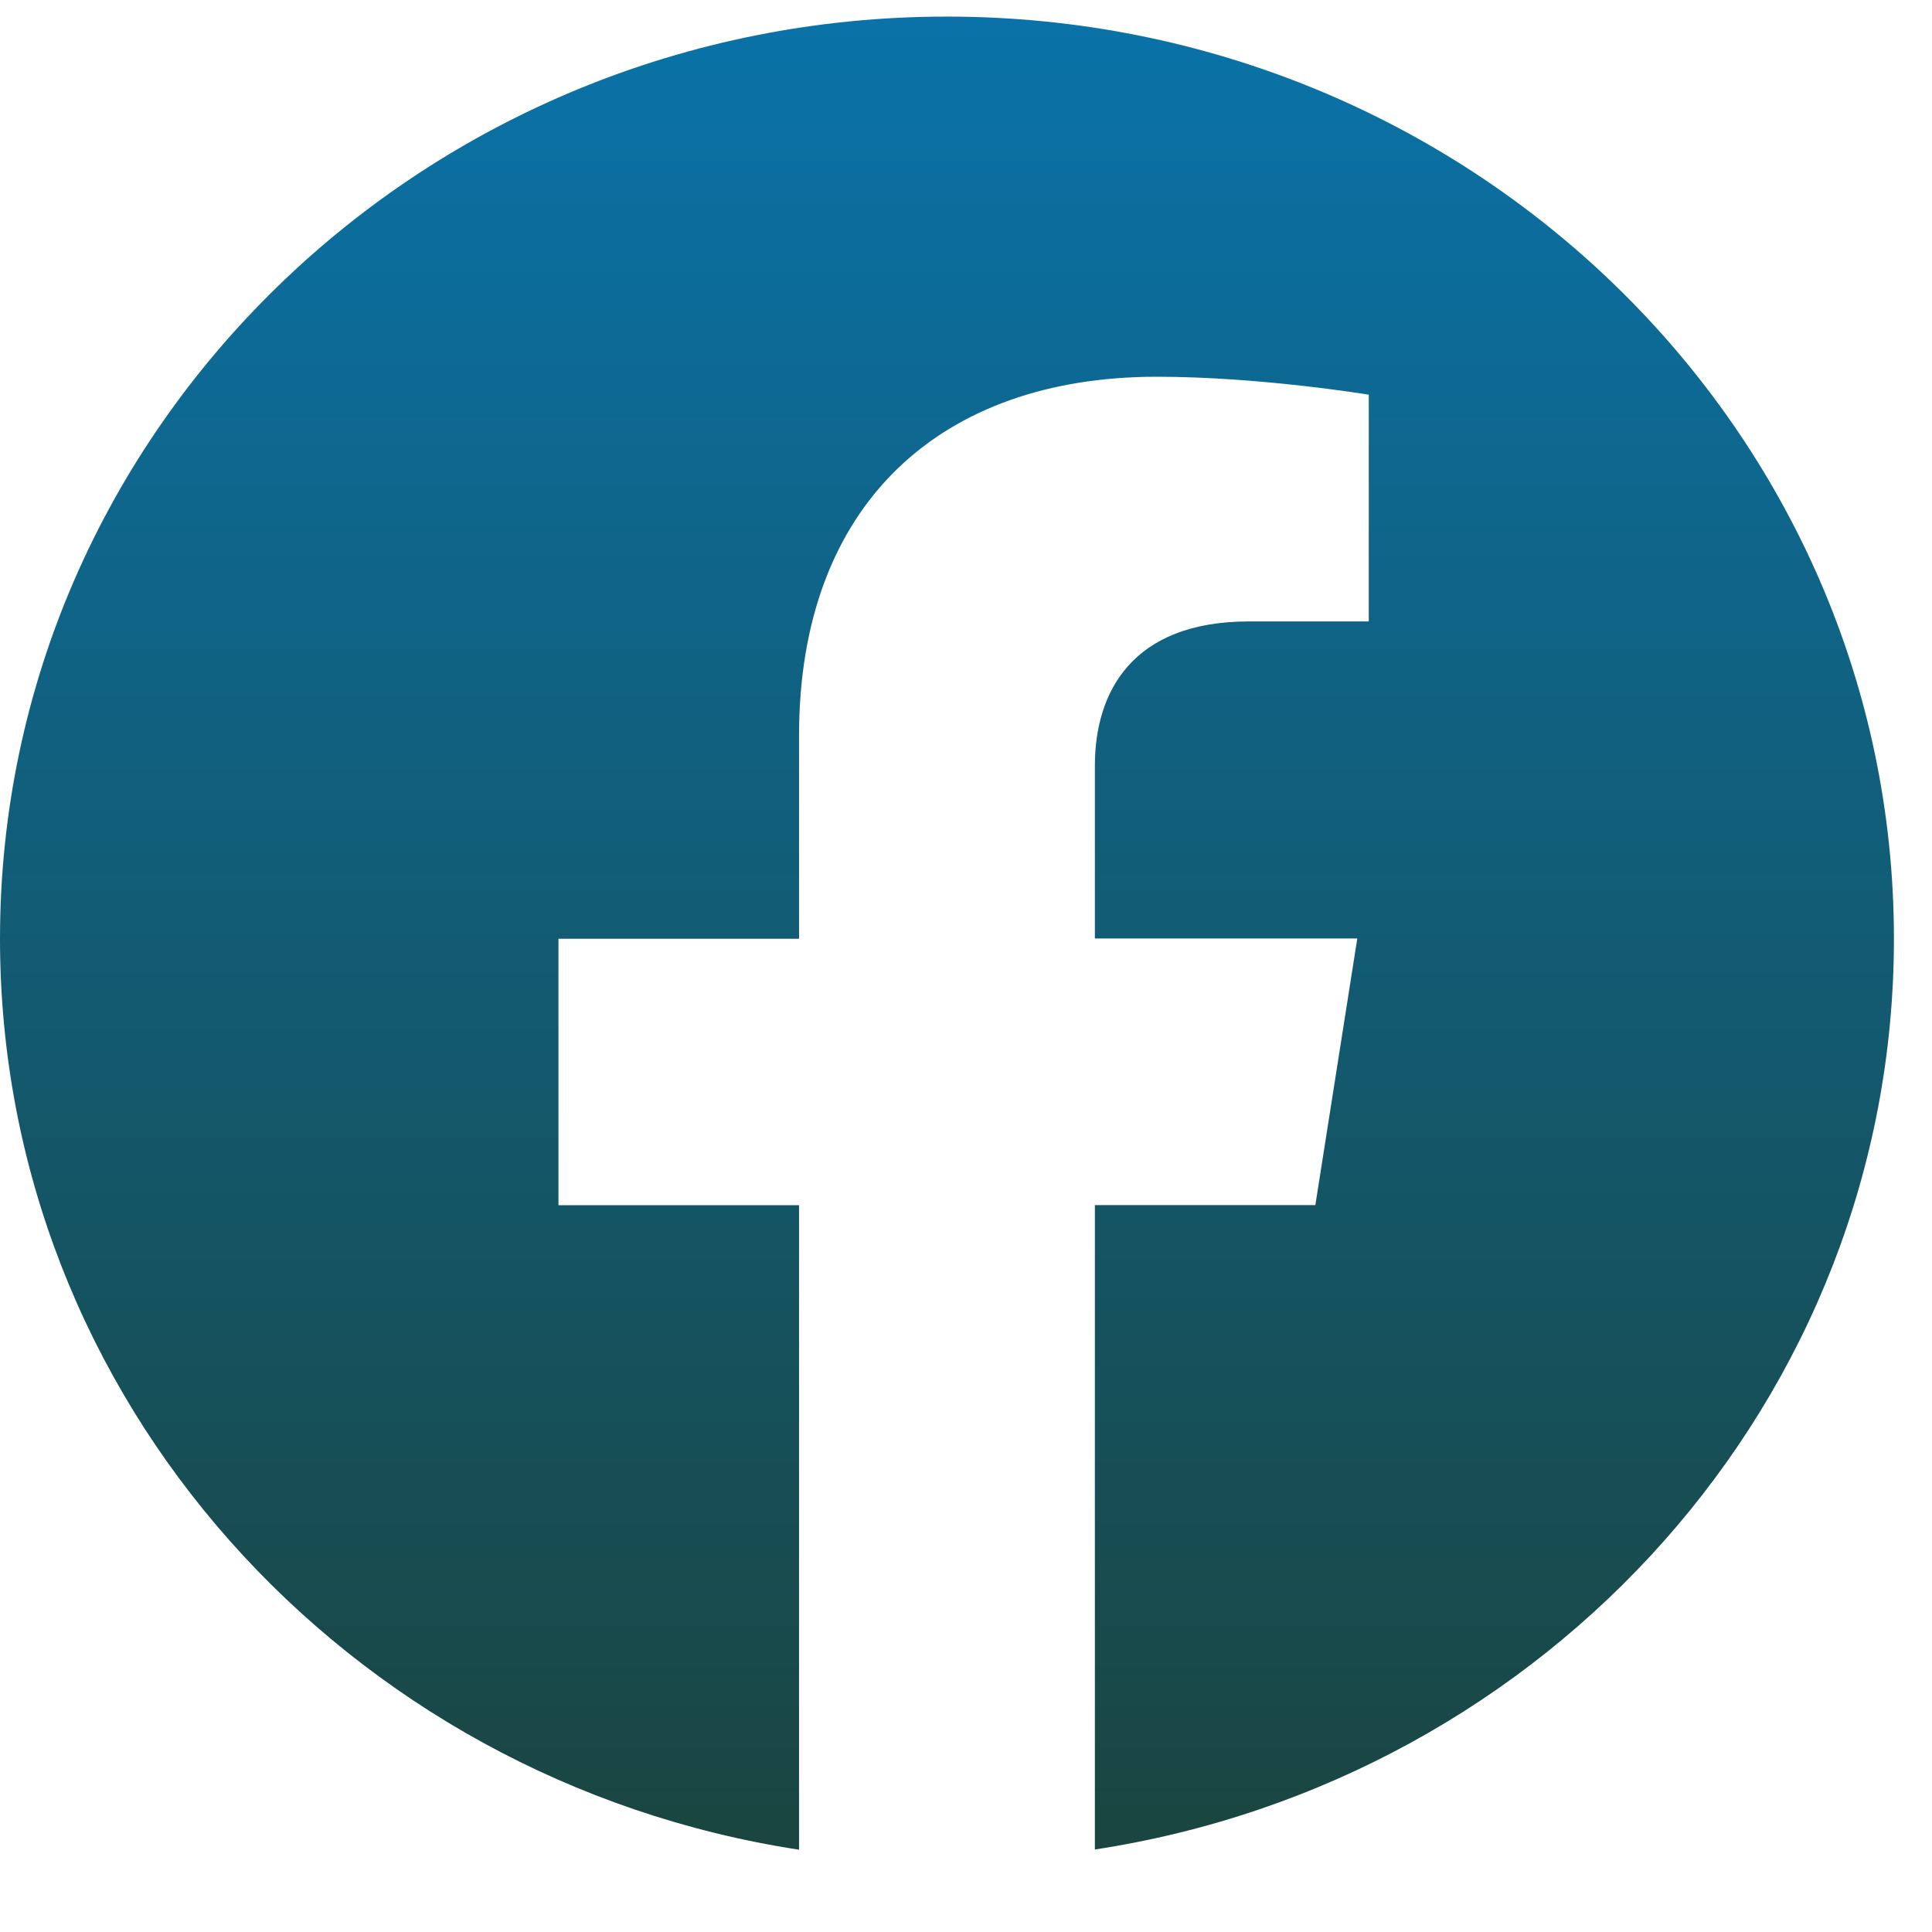 <svg width="17" height="17" viewBox="0 0 17 17" fill="none" xmlns="http://www.w3.org/2000/svg">
<path fill-rule="evenodd" clip-rule="evenodd" d="M8.332 0.146C3.731 0.146 0 3.779 0 8.26C0 12.309 3.047 15.665 7.031 16.276V10.605H4.914V8.26H7.031V6.472C7.031 4.437 8.275 3.315 10.178 3.315C11.089 3.315 12.044 3.473 12.044 3.473V5.468H10.991C9.957 5.468 9.634 6.095 9.634 6.737V8.258H11.943L11.574 10.604H9.634V16.274C13.618 15.666 16.665 12.309 16.665 8.26C16.665 3.779 12.934 0.146 8.332 0.146Z" fill="url(#paint0_linear)"/>
<defs>
<linearGradient id="paint0_linear" x1="0" y1="0.146" x2="0" y2="16.276" gradientUnits="userSpaceOnUse">
<stop stop-color="#0A72A8"/>
<stop offset="1" stop-color="#1A4540"/>
</linearGradient>
</defs>
</svg>
